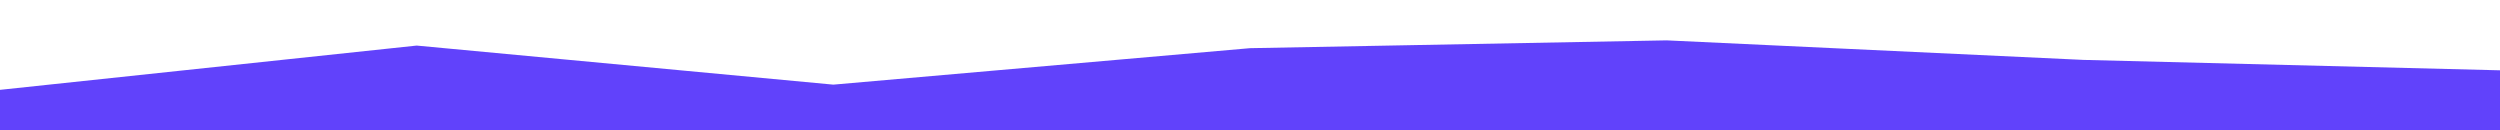 <svg id="visual" viewBox="0 0 1920 100" width="1920" height="100" xmlns="http://www.w3.org/2000/svg" xmlns:xlink="http://www.w3.org/1999/xlink" version="1.1"><path d="M0 69L320 35L640 65L960 37L1280 31L1600 46L1920 54L1920 101L1600 101L1280 101L960 101L640 101L320 101L0 101Z" fill="#6142FB"></path></svg>